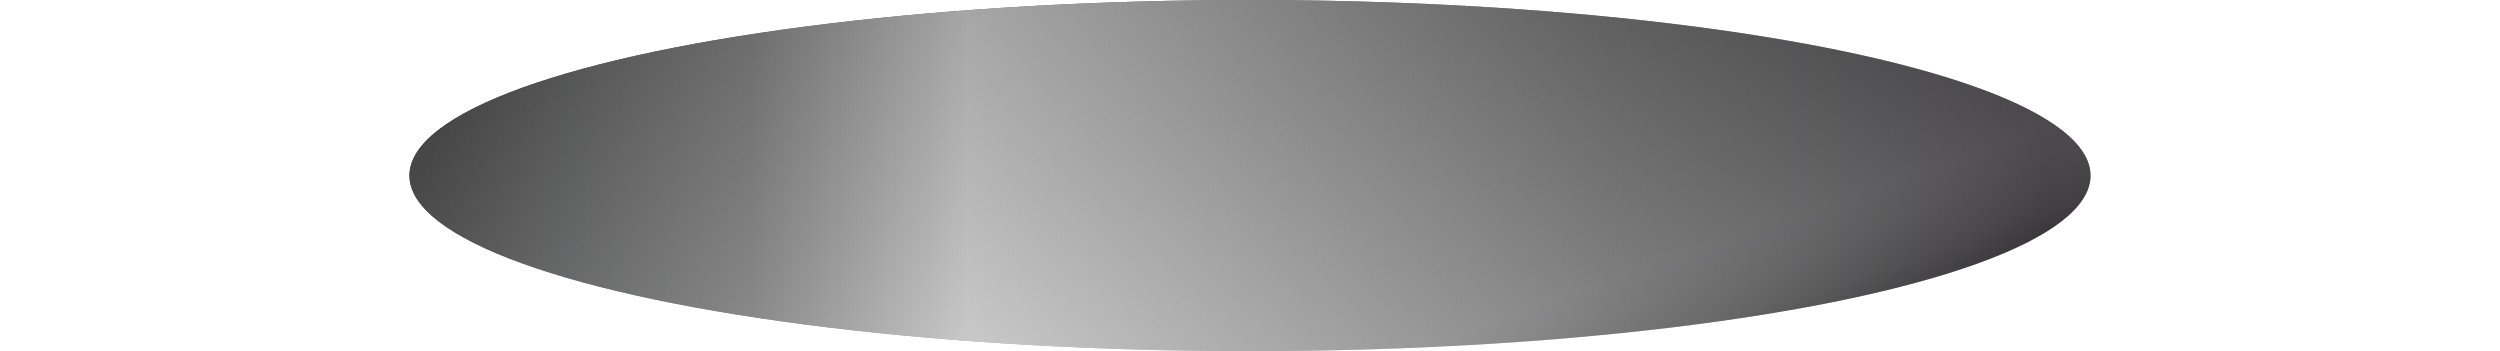 <?xml version="1.0" encoding="utf-8"?>
<!--
  - This file is part of StyleBI.
  -
  - Copyright (c) 2024, InetSoft Technology Corp, All Rights Reserved.
  -
  - The software and information contained herein are copyrighted and
  - proprietary to InetSoft Technology Corp. This software is furnished
  - pursuant to a written license agreement and may be used, copied,
  - transmitted, and stored only in accordance with the terms of such
  - license and with the inclusion of the above copyright notice. Please
  - refer to the file "COPYRIGHT" for further copyright and licensing
  - information. This software and information or any other copies
  - thereof may not be provided or otherwise made available to any other
  - person.
  -->

<!-- Generator: Adobe Illustrator 13.0.1, SVG Export Plug-In . SVG Version: 6.00 Build 14948)  -->
<!DOCTYPE svg PUBLIC "-//W3C//DTD SVG 1.0//EN" "http://www.w3.org/TR/2001/REC-SVG-20010904/DTD/svg10.dtd">
<svg version="1.0" id="图层_1" xmlns="http://www.w3.org/2000/svg" xmlns:xlink="http://www.w3.org/1999/xlink" x="0px" y="0px"
	 width="79.41px" height="11.152px" viewBox="0 0 79.41 11.152" enable-background="new 0 0 79.41 11.152" xml:space="preserve">
<g id="图层_1_副本">
	<g>
		
			<linearGradient id="SVGID_1_" gradientUnits="userSpaceOnUse" x1="-697.995" y1="115.094" x2="-704.823" y2="134.526" gradientTransform="matrix(1 0 0 -1 741.114 130.387)">
			<stop  offset="0.006" style="stop-color:#898989"/>
			<stop  offset="0.043" style="stop-color:#A7A7A7"/>
			<stop  offset="0.089" style="stop-color:#BBBBBC"/>
			<stop  offset="0.131" style="stop-color:#C7C7C7"/>
			<stop  offset="0.169" style="stop-color:#C8C8C9"/>
			<stop  offset="0.59" style="stop-color:#595A5B"/>
			<stop  offset="1" style="stop-color:#010000"/>
		</linearGradient>
		<ellipse fill="url(#SVGID_1_)" cx="39.705" cy="5.577" rx="26.7" ry="5.577"/>
		
			<linearGradient id="SVGID_2_" gradientUnits="userSpaceOnUse" x1="-474.744" y1="-842.153" x2="-421.344" y2="-842.153" gradientTransform="matrix(1 0 0 1 487.749 847.73)">
			<stop  offset="0.006" style="stop-color:#5F5F60"/>
			<stop  offset="0.083" style="stop-color:#767778"/>
			<stop  offset="0.201" style="stop-color:#979798"/>
			<stop  offset="0.332" style="stop-color:#E3E3E3"/>
			<stop  offset="0.714" style="stop-color:#5E5E5F"/>
			<stop  offset="0.972" style="stop-color:#171417"/>
		</linearGradient>
		<ellipse opacity="0.7" fill="url(#SVGID_2_)" enable-background="new    " cx="39.705" cy="5.577" rx="26.7" ry="5.577"/>
	</g>
</g>
<g id="Layer_1">
</g>
<g id="Layer_3">
	
		<linearGradient id="SVGID_3_" gradientUnits="userSpaceOnUse" x1="41.56" y1="-381.679" x2="66.242" y2="-338.929" gradientTransform="matrix(1 0 0 -1 -14.196 -354.728)">
		<stop  offset="0" style="stop-color:#BFBFBF"/>
		<stop  offset="0.411" style="stop-color:#ACACAC"/>
		<stop  offset="1" style="stop-color:#8A8A8A"/>
	</linearGradient>
	<rect y="0" fill="url(#SVGID_3_)" fill-opacity="0" width="79.41" height="11.152"/>
</g>
</svg>
